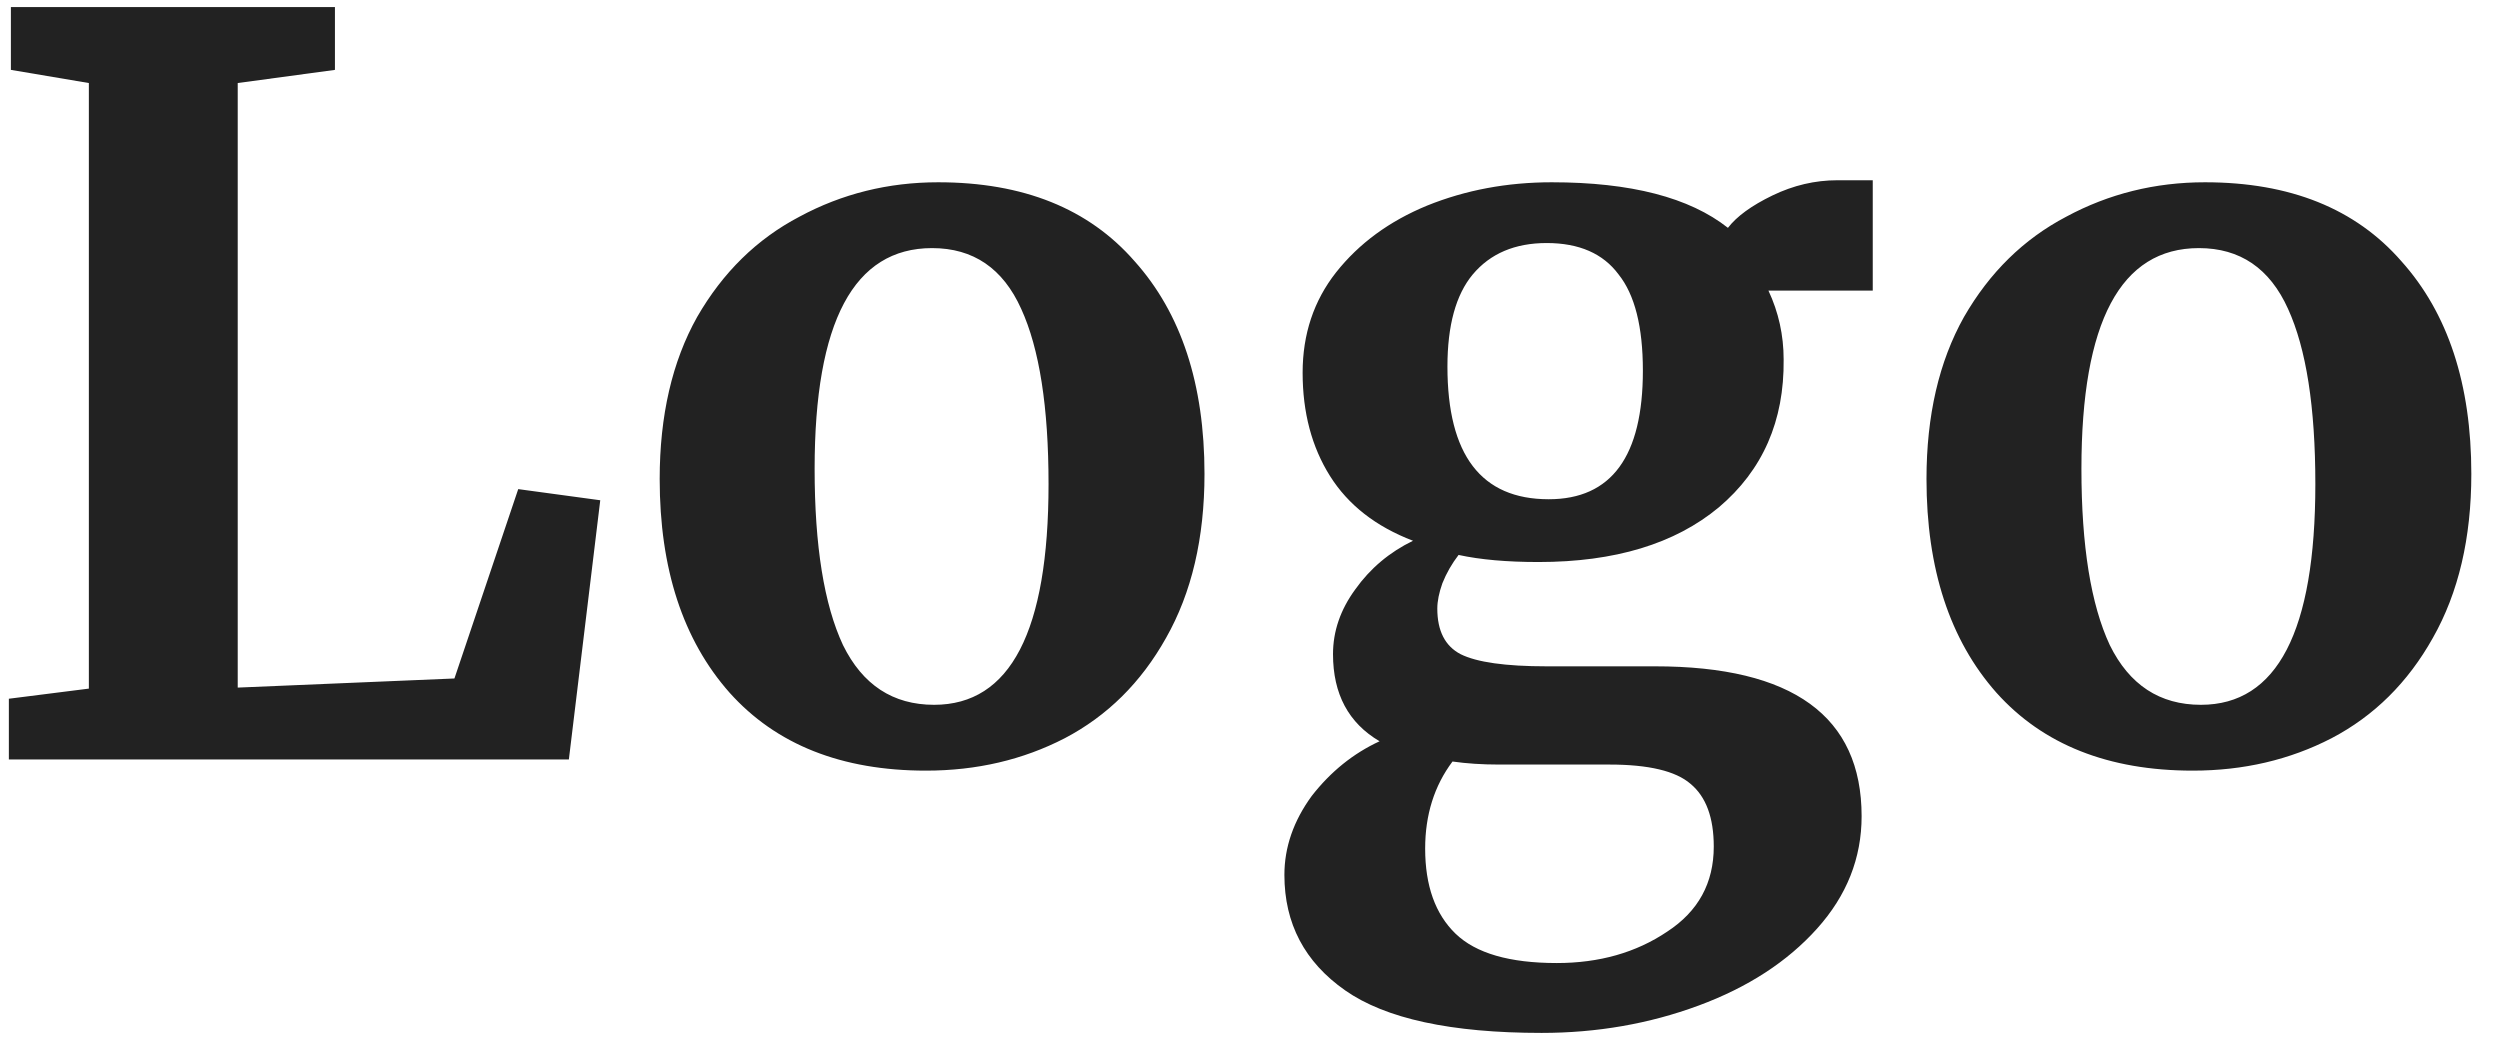 <svg width="79" height="33" viewBox="0 0 79 33" fill="none" xmlns="http://www.w3.org/2000/svg">
<path d="M2.808 2.624L0.344 2.208V0.224H10.584V2.208L7.512 2.624V21.728L14.36 21.44L16.376 15.456L18.968 15.808L17.976 24H0.28V22.08L2.808 21.76V2.624ZM20.846 15.136C20.846 13.131 21.241 11.424 22.03 10.016C22.841 8.608 23.918 7.552 25.262 6.848C26.606 6.123 28.068 5.76 29.646 5.76C32.334 5.76 34.404 6.592 35.854 8.256C37.326 9.899 38.062 12.139 38.062 14.976C38.062 17.003 37.657 18.731 36.846 20.16C36.057 21.568 34.99 22.624 33.646 23.328C32.324 24.011 30.862 24.352 29.262 24.352C26.596 24.352 24.526 23.531 23.054 21.888C21.582 20.224 20.846 17.973 20.846 15.136ZM29.518 22.272C31.929 22.272 33.134 19.947 33.134 15.296C33.134 12.864 32.846 11.019 32.27 9.76C31.694 8.48 30.756 7.84 29.454 7.84C26.98 7.84 25.742 10.165 25.742 14.816C25.742 17.248 26.041 19.104 26.638 20.384C27.257 21.643 28.217 22.272 29.518 22.272ZM48.715 32.64C45.857 32.64 43.787 32.192 42.507 31.296C41.227 30.4 40.587 29.184 40.587 27.648C40.587 26.773 40.875 25.941 41.451 25.152C42.049 24.384 42.763 23.808 43.595 23.424C42.614 22.848 42.123 21.931 42.123 20.672C42.123 19.947 42.358 19.264 42.827 18.624C43.297 17.963 43.905 17.451 44.651 17.088C43.478 16.64 42.603 15.957 42.027 15.04C41.451 14.123 41.163 13.035 41.163 11.776C41.163 10.56 41.515 9.504 42.219 8.608C42.945 7.691 43.905 6.987 45.099 6.496C46.315 6.005 47.627 5.76 49.035 5.76C51.531 5.76 53.387 6.24 54.603 7.2C54.881 6.837 55.35 6.496 56.011 6.176C56.673 5.856 57.355 5.696 58.059 5.696H59.179V9.184H55.883C56.203 9.867 56.363 10.592 56.363 11.36C56.385 13.301 55.702 14.859 54.315 16.032C52.929 17.184 51.03 17.76 48.619 17.76C47.617 17.76 46.774 17.685 46.091 17.536C45.878 17.813 45.707 18.112 45.579 18.432C45.473 18.731 45.419 18.997 45.419 19.232C45.419 19.936 45.665 20.416 46.155 20.672C46.667 20.928 47.574 21.056 48.875 21.056H52.299C56.651 21.056 58.827 22.635 58.827 25.792C58.827 27.115 58.358 28.299 57.419 29.344C56.481 30.389 55.233 31.2 53.675 31.776C52.118 32.352 50.465 32.64 48.715 32.64ZM48.939 15.776C50.923 15.776 51.915 14.421 51.915 11.712C51.915 10.325 51.659 9.312 51.147 8.672C50.657 8.011 49.899 7.68 48.875 7.68C47.873 7.68 47.094 8.011 46.539 8.672C46.006 9.312 45.739 10.283 45.739 11.584C45.739 14.379 46.806 15.776 48.939 15.776ZM49.195 30.432C50.539 30.432 51.702 30.101 52.683 29.44C53.665 28.8 54.155 27.904 54.155 26.752C54.155 25.835 53.91 25.173 53.419 24.768C52.95 24.363 52.097 24.16 50.859 24.16H47.371C46.838 24.16 46.347 24.128 45.899 24.064C45.323 24.832 45.035 25.749 45.035 26.816C45.035 27.989 45.355 28.885 45.995 29.504C46.635 30.123 47.702 30.432 49.195 30.432ZM60.877 15.136C60.877 13.131 61.272 11.424 62.062 10.016C62.872 8.608 63.95 7.552 65.293 6.848C66.638 6.123 68.099 5.76 69.677 5.76C72.365 5.76 74.435 6.592 75.885 8.256C77.358 9.899 78.094 12.139 78.094 14.976C78.094 17.003 77.688 18.731 76.877 20.16C76.088 21.568 75.022 22.624 73.677 23.328C72.355 24.011 70.894 24.352 69.293 24.352C66.627 24.352 64.558 23.531 63.086 21.888C61.614 20.224 60.877 17.973 60.877 15.136ZM69.549 22.272C71.96 22.272 73.165 19.947 73.165 15.296C73.165 12.864 72.877 11.019 72.302 9.76C71.725 8.48 70.787 7.84 69.486 7.84C67.011 7.84 65.773 10.165 65.773 14.816C65.773 17.248 66.072 19.104 66.669 20.384C67.288 21.643 68.248 22.272 69.549 22.272Z" fill="#222222"/>
</svg>
